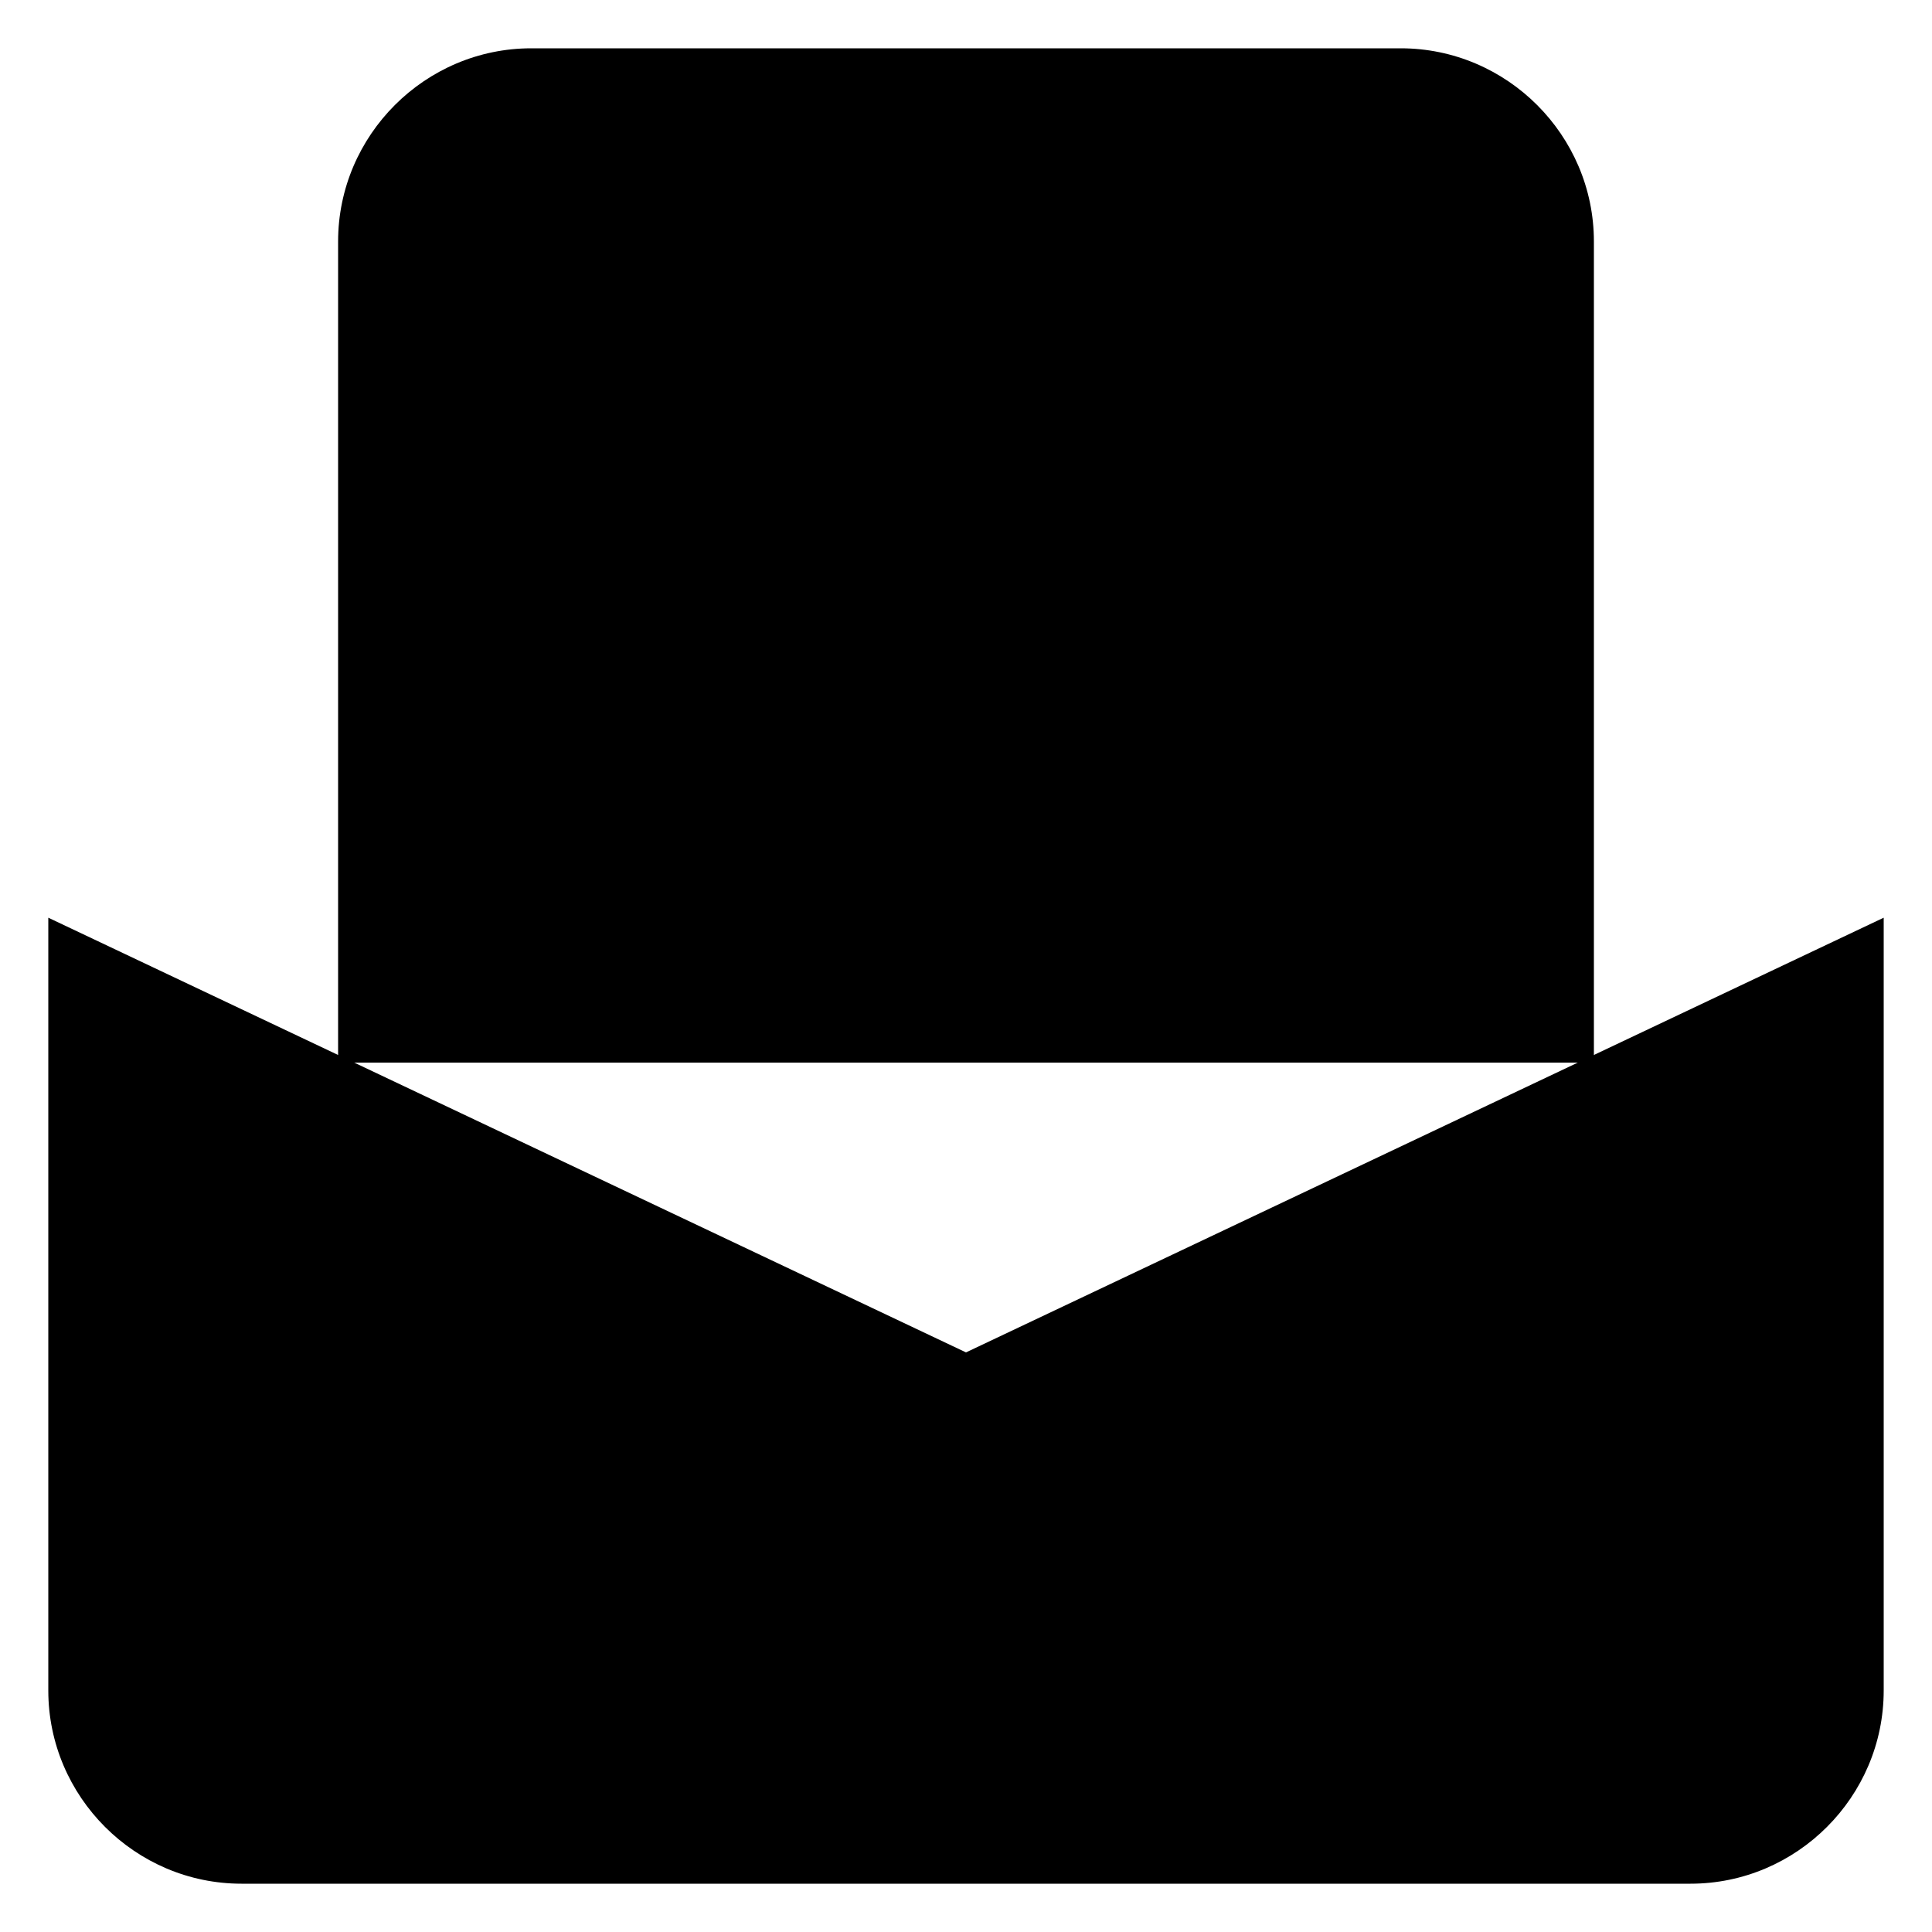 <svg id="nav_newsletter" viewBox="0 0 40 40">
    <g clip-path="url(#a)">
        <path d="M35 39H5c-2.2 0-4-1.8-4-4V19l19 9 19-9v16c0 2.2-1.8 4-4 4zM2 38l12-13M38 38L26 25M33.2 15l5.8 4M1 19l5.8-4"></path>
        <path d="M7 22V5c0-2.2 1.8-4 4-4h18c2.2 0 4 1.8 4 4v17"></path>
        <path d="M26 13c0 3.3-2.7 6-6 6s-6-2.7-6-6"></path>
    </g>
</svg>